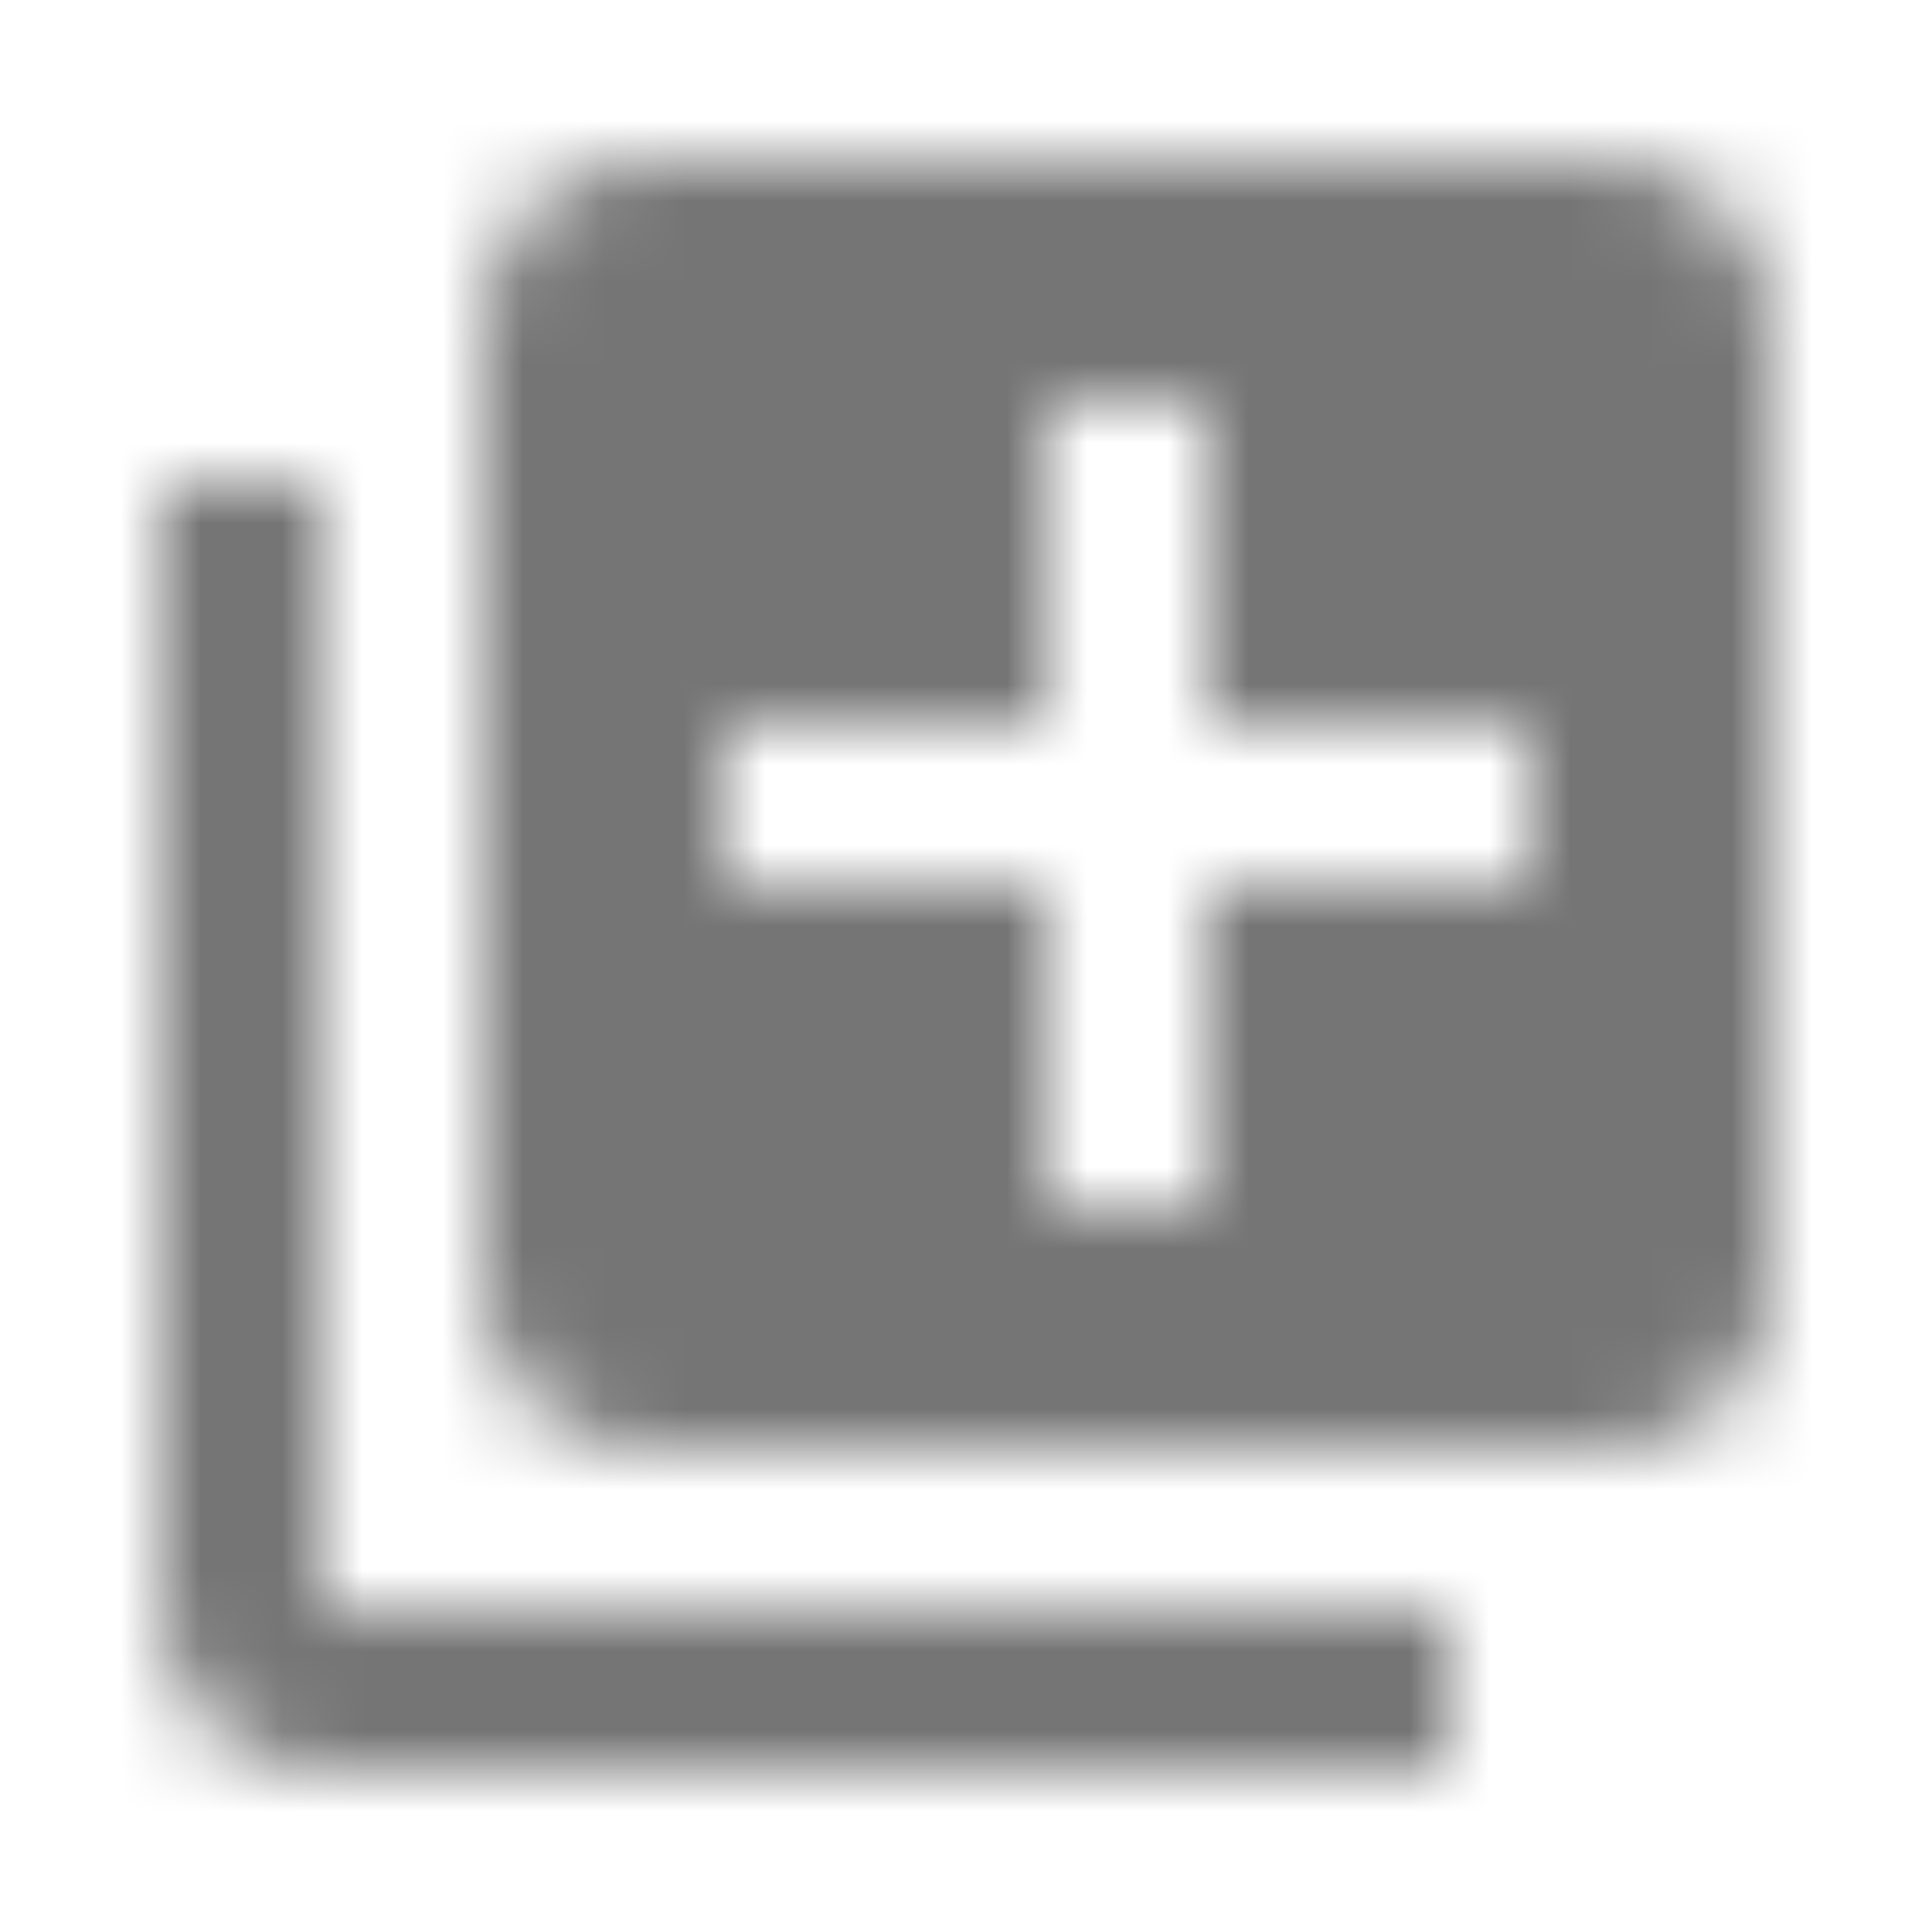 <?xml version="1.0" encoding="UTF-8"?>
<svg width="24px" height="24px" viewBox="0 0 24 24" version="1.1" xmlns="http://www.w3.org/2000/svg" xmlns:xlink="http://www.w3.org/1999/xlink">
    <!-- Generator: Sketch 50 (54983) - http://www.bohemiancoding.com/sketch -->
    <title>icon/av/library_add_24px</title>
    <desc>Created with Sketch.</desc>
    <defs>
        <path d="M4,6 L2,6 L2,20 C2,21.1 2.9,22 4,22 L18,22 L18,20 L4,20 L4,6 Z M20,2 L8,2 C6.9,2 6,2.9 6,4 L6,16 C6,17.1 6.9,18 8,18 L20,18 C21.1,18 22,17.1 22,16 L22,4 C22,2.9 21.1,2 20,2 Z M19,11 L15,11 L15,15 L13,15 L13,11 L9,11 L9,9 L13,9 L13,5 L15,5 L15,9 L19,9 L19,11 Z" id="path-1"></path>
    </defs>
    <g id="icon/av/library_add_24px" stroke="none" stroke-width="1" fill="none" fill-rule="evenodd">
        <mask id="mask-2" fill="white">
            <use xlink:href="#path-1"></use>
        </mask>
        <g fill-rule="nonzero"></g>
        <g id="✱-/-Color-/-Icons-/-Black-/-Inactive" mask="url(#mask-2)" fill="#000000" fill-opacity="0.54">
            <rect id="Rectangle" x="0" y="0" width="24" height="24"></rect>
        </g>
    </g>
</svg>